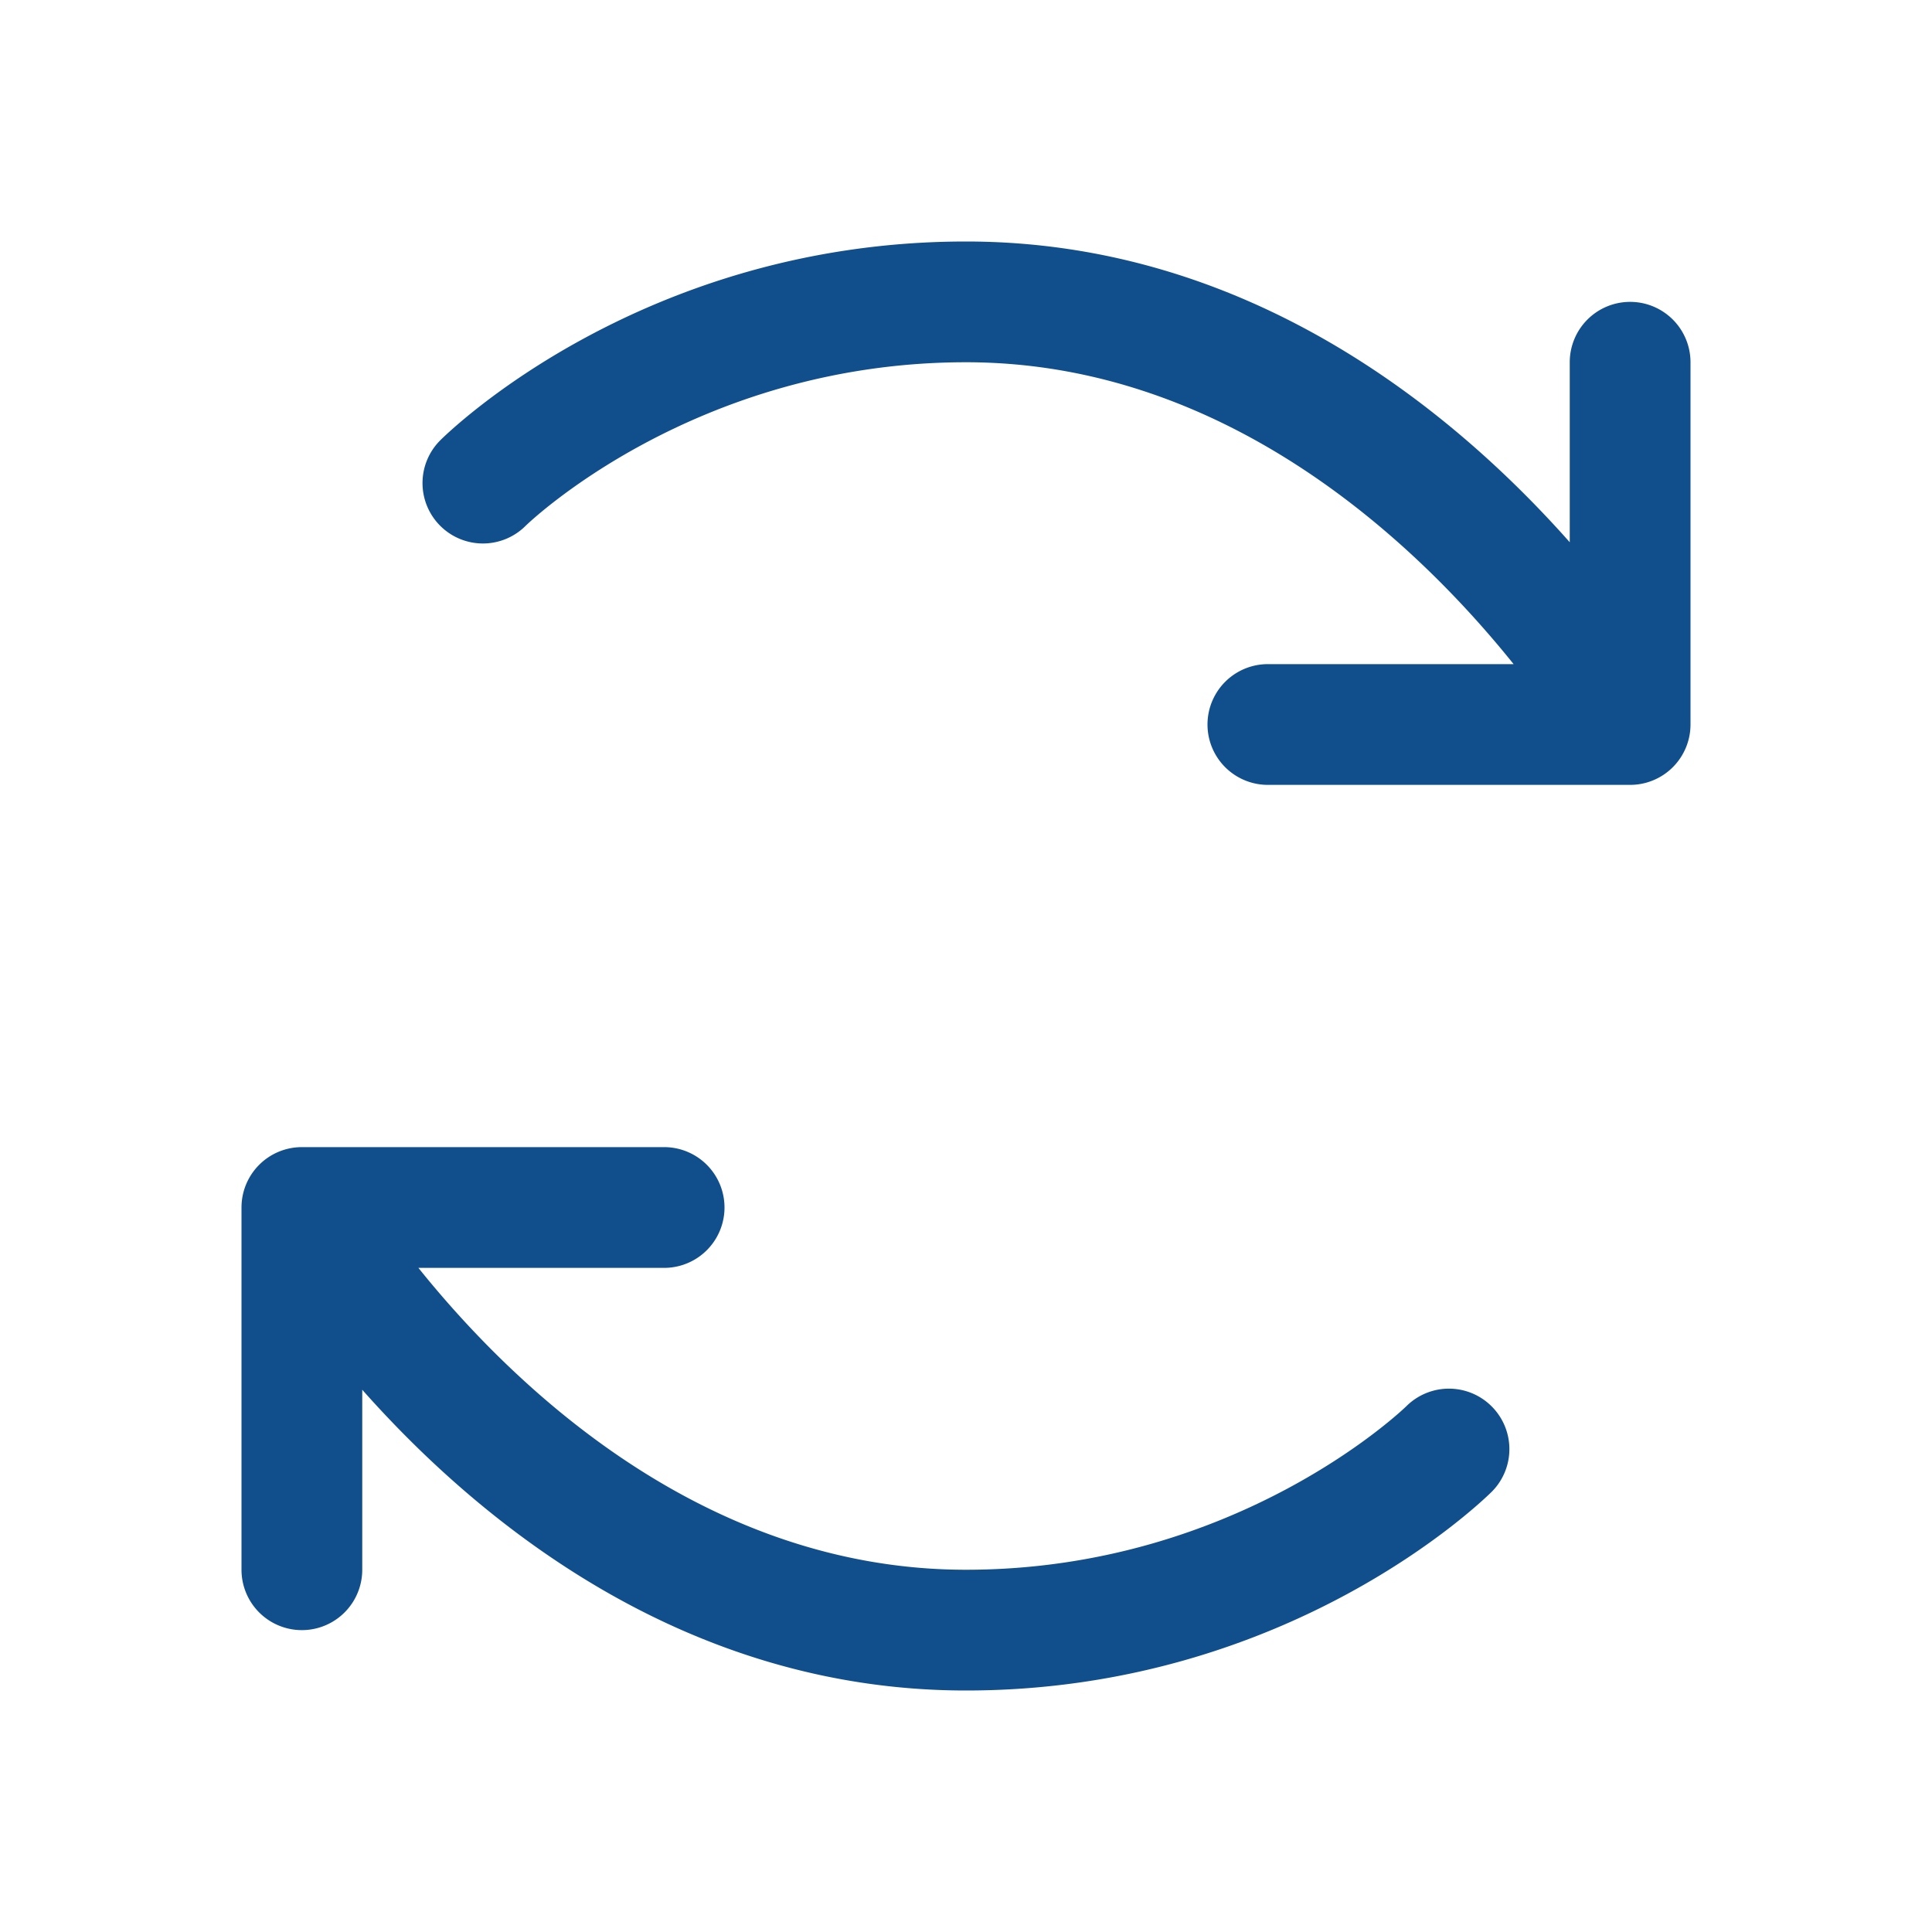 <svg xmlns="http://www.w3.org/2000/svg" width="28" height="28" fill="#114e8c" viewBox="0 0 256 256"><path d="M197.67,186.37a8,8,0,0,1,0,11.29C196.58,198.73,170.82,224,128,224c-37.39,0-64.53-22.4-80-39.85V208a8,8,0,0,1-16,0V160a8,8,0,0,1,8-8H88a8,8,0,0,1,0,16H55.44C67.76,183.35,93,208,128,208c36,0,58.14-21.46,58.36-21.68A8,8,0,0,1,197.67,186.37ZM216,40a8,8,0,0,0-8,8V71.85C192.53,54.4,165.39,32,128,32,85.18,32,59.42,57.27,58.34,58.34a8,8,0,0,0,11.3,11.34C69.86,69.46,92,48,128,48c35,0,60.24,24.65,72.56,40H168a8,8,0,0,0,0,16h48a8,8,0,0,0,8-8V48A8,8,0,0,0,216,40Z"></path></svg>
